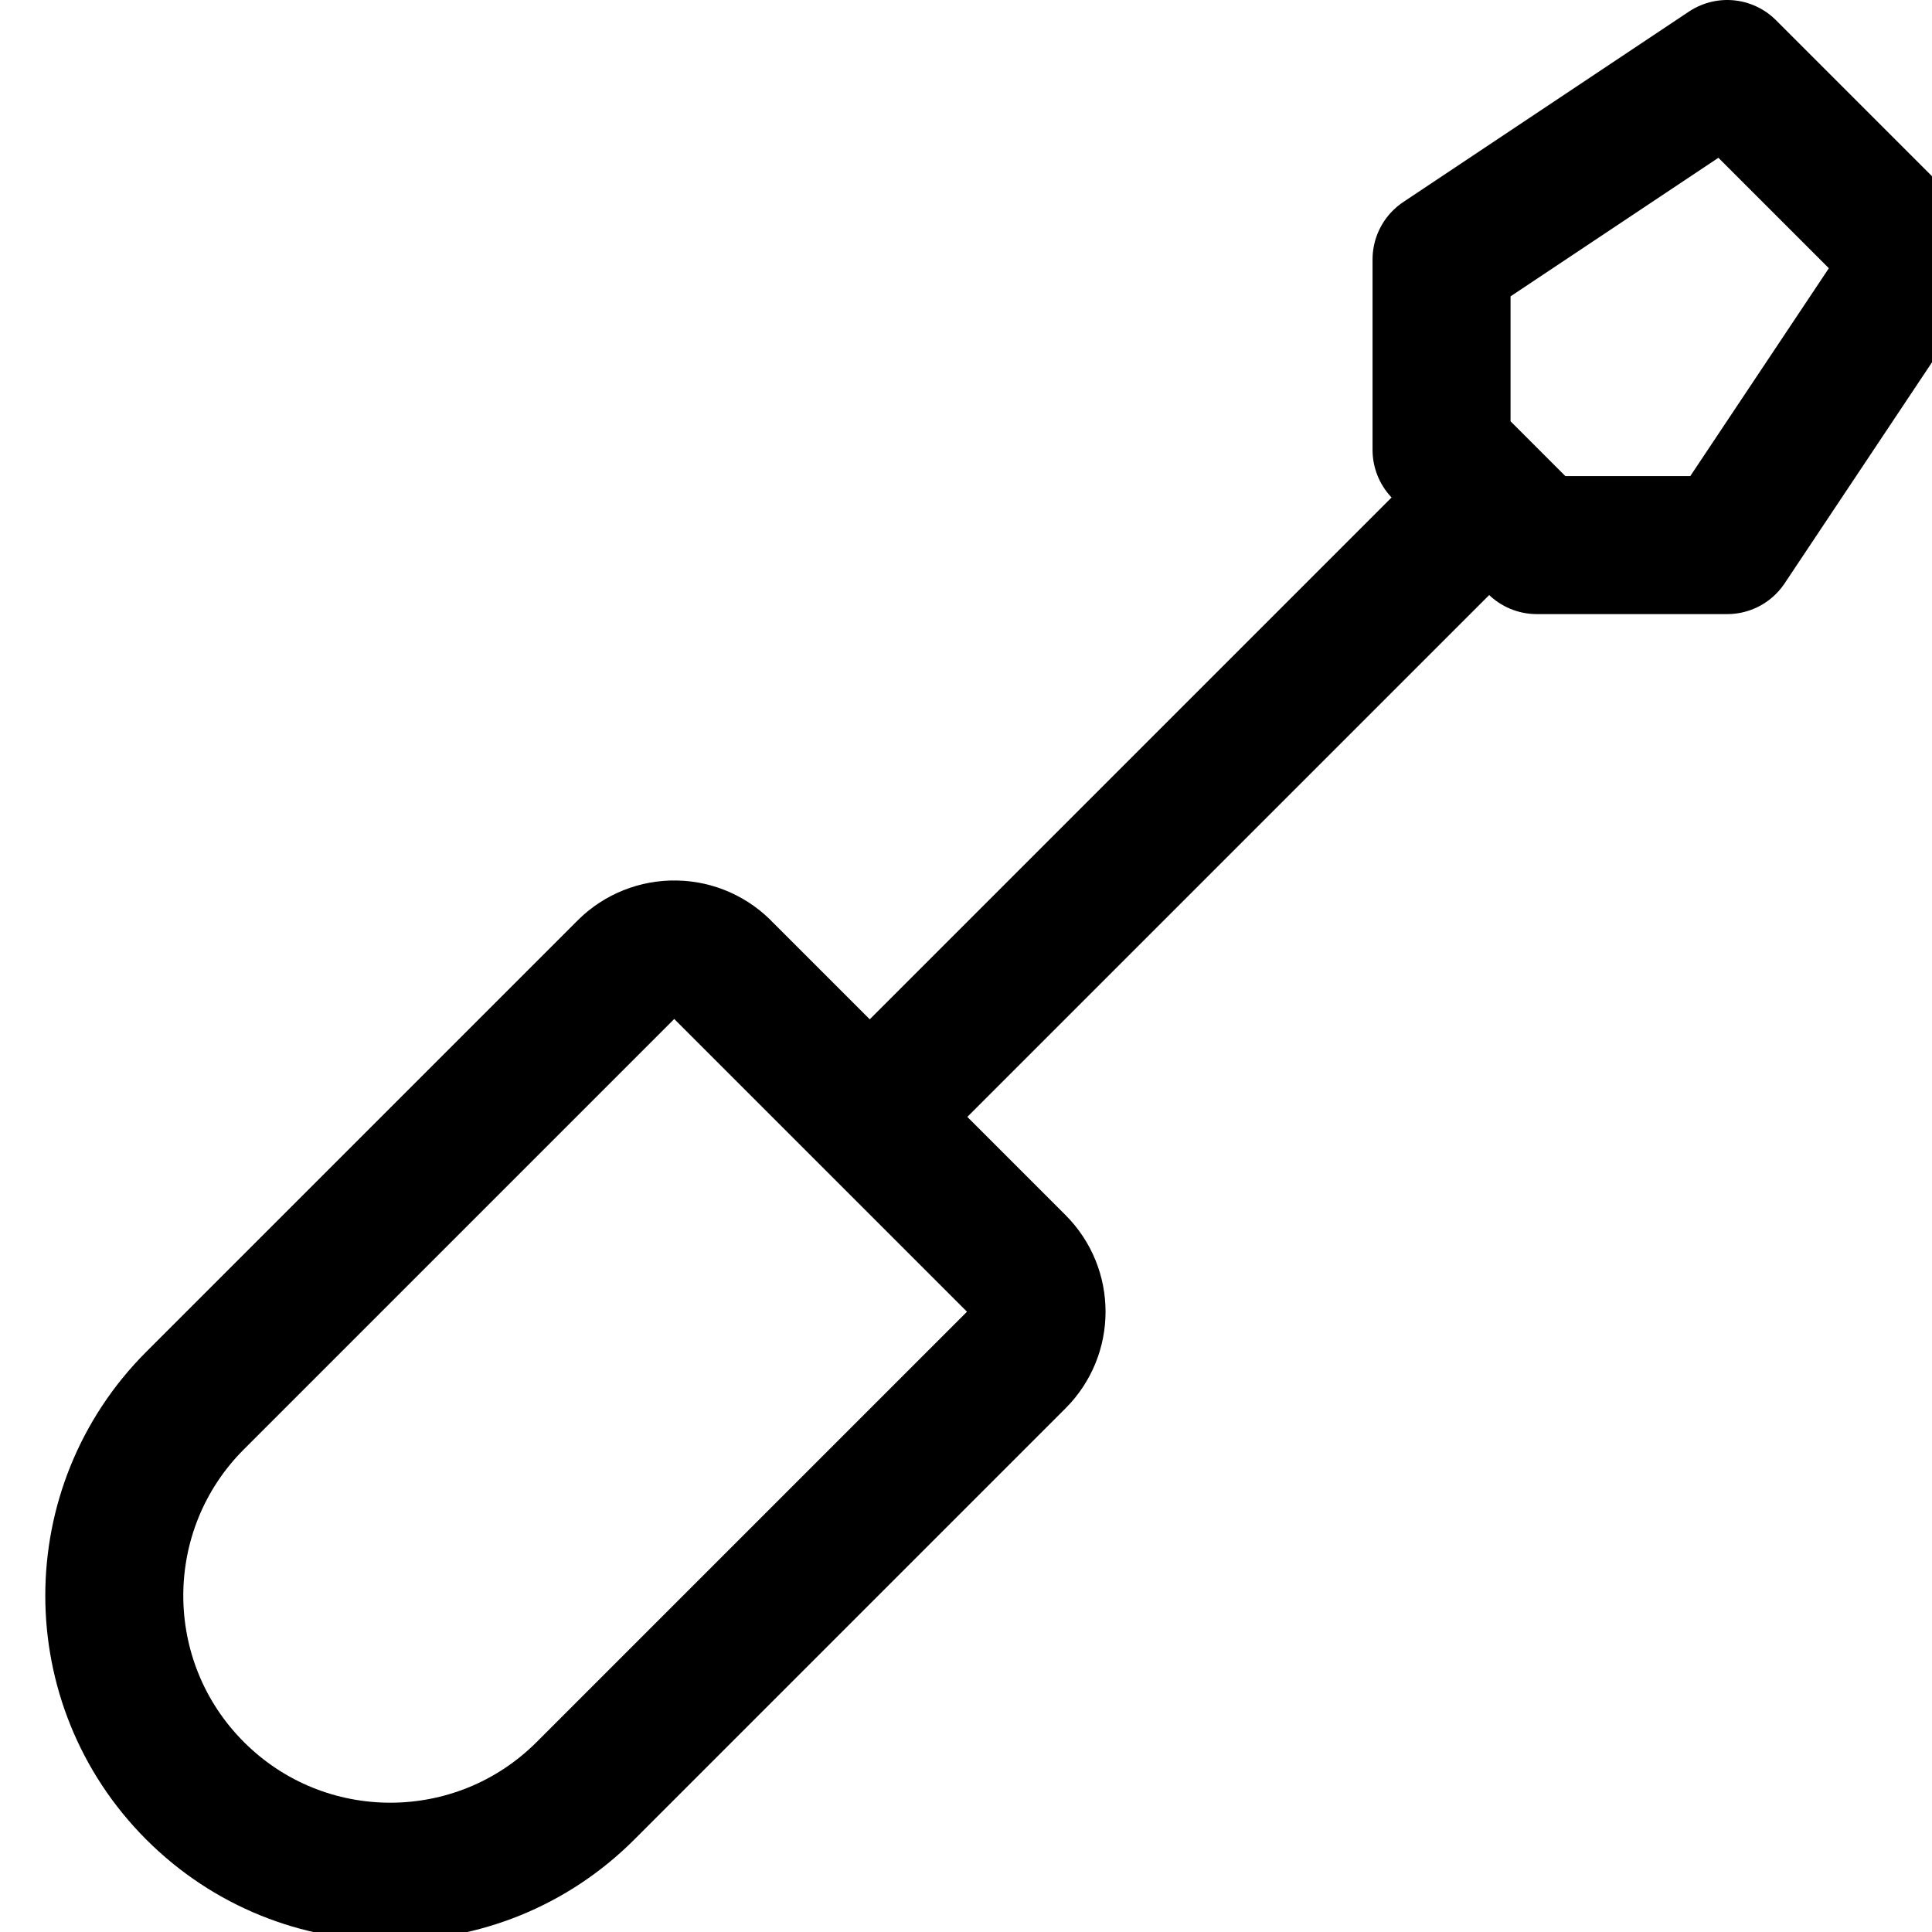 <svg xmlns="http://www.w3.org/2000/svg" width="14" height="14" viewBox="0 0 14 14"><g fill="none" fill-rule="evenodd" stroke-linecap="round" stroke-linejoin="round"><path stroke="#000001" d="M2.367,7.079 L5.367,7.079 C5.638,7.079 5.857,7.299 5.857,7.569 L5.857,11.989 C5.857,13.094 4.962,13.989 3.857,13.989 L3.857,13.989 C2.753,13.989 1.857,13.094 1.857,11.989 L1.857,7.569 C1.857,7.436 1.912,7.308 2.008,7.216 C2.104,7.123 2.234,7.074 2.367,7.079 Z" transform="rotate(45 3.857 10.534)"/><line x1="6.306" x2="10.786" y1="8.09" y2="3.61" stroke="#000001"/><polygon stroke="#000001" points="11.136 3.95 10.446 3.26 10.446 1.88 12.516 .5 13.896 1.88 12.516 3.95"/></g></svg>